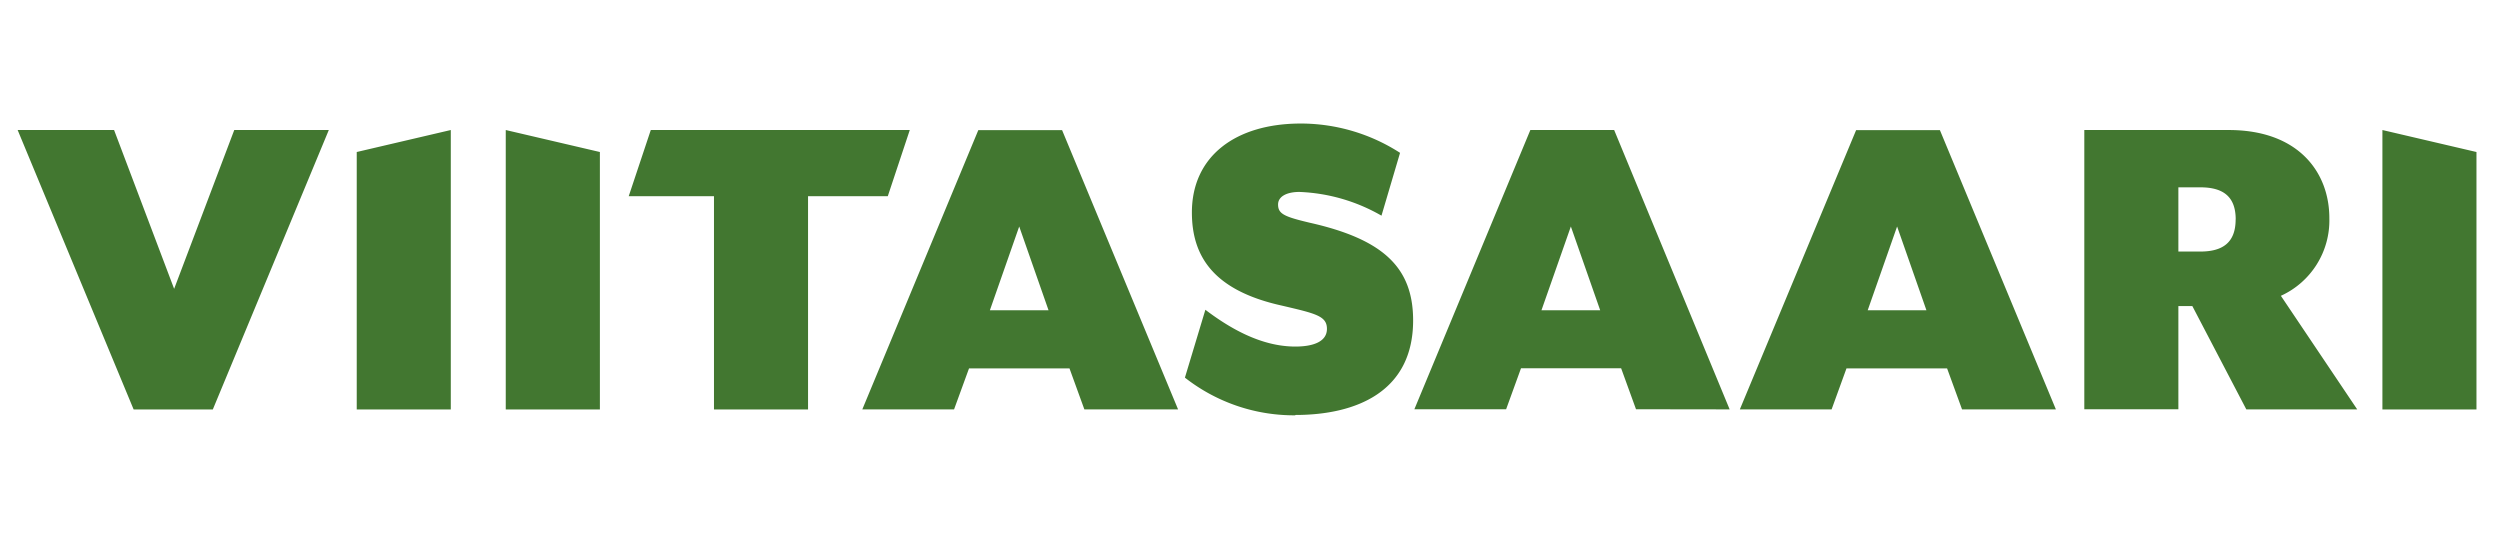 <svg xmlns="http://www.w3.org/2000/svg" viewBox="0 0 425 91">
  <g clip-path="url(#viitasaari-color__clip0_1269:183)" fill="#427730">
    <path d="M22.718 69.607h13.461l19.718-47.504H39.824L29.603 49.102l-10.21-26.997H3l19.718 47.503zm37.927 0h15.99V22.103l-15.99 3.739v43.765zm25.333 0h16.002V25.842l-16.002-3.738v47.503zm35.399 0h15.99V33.353h13.557l3.739-11.25h-44.029l-3.751 11.25h14.494v36.254zm56.874-16.863h-9.972l4.986-14.24 4.986 14.24zm22.02 16.852l-19.717-47.469h-14.245l-19.718 47.469h15.598l2.541-6.966h17.082l2.529 6.966h15.93zm19.932.949c10.363 0 20.026-3.952 20.026-16.068 0-8.865-4.903-13.766-17.581-16.614-4.345-1.032-5.377-1.507-5.377-3.097 0-1.341 1.424-2.136 3.644-2.136a30.223 30.223 0 0113.937 4.034l3.157-10.68A31.153 31.153 0 00221.152 21c-11.087 0-18.53 5.542-18.53 15.119 0 7.274 3.478 13.22 15.278 15.83 5.698 1.341 7.68 1.745 7.68 3.952s-2.374 3.014-5.377 3.014c-5.936 0-11.325-3.251-15.29-6.254l-3.478 11.535a30.053 30.053 0 0018.768 6.408m51.828-17.86h-9.983l4.998-14.24 4.985 14.24zm22.009 16.851l-19.634-47.492H260.16l-19.717 47.469h15.598l2.529-6.966h17.023l2.528 6.966 15.919.023zm33.452-16.851h-9.983l4.998-14.24 4.985 14.24zm22.009 16.852l-19.717-47.469h-14.246l-19.765 47.469h15.599l2.528-6.966h17.106l2.541 6.966h15.954zm30.556-32.291c0 3.952-2.22 5.459-6.019 5.459h-3.715V31.846h3.727c3.799 0 6.019 1.496 6.019 5.46h-.012zm15.931-.237c0-7.678-5.152-14.964-17.106-14.964h-24.55v47.468h15.991v-17.54h2.374l9.176 17.563h18.851l-12.975-19.307a14.08 14.08 0 008.239-13.22m9.022 32.539H421V25.842l-15.99-3.738v47.503z"/>
  </g>
  <defs>
    <clipPath id="viitasaari-color__clip0_1269:183">
      <path fill="#fff" transform="translate(3 21)" d="M0 0h418v49.557H0z"/>
    </clipPath>
  </defs>
</svg>
